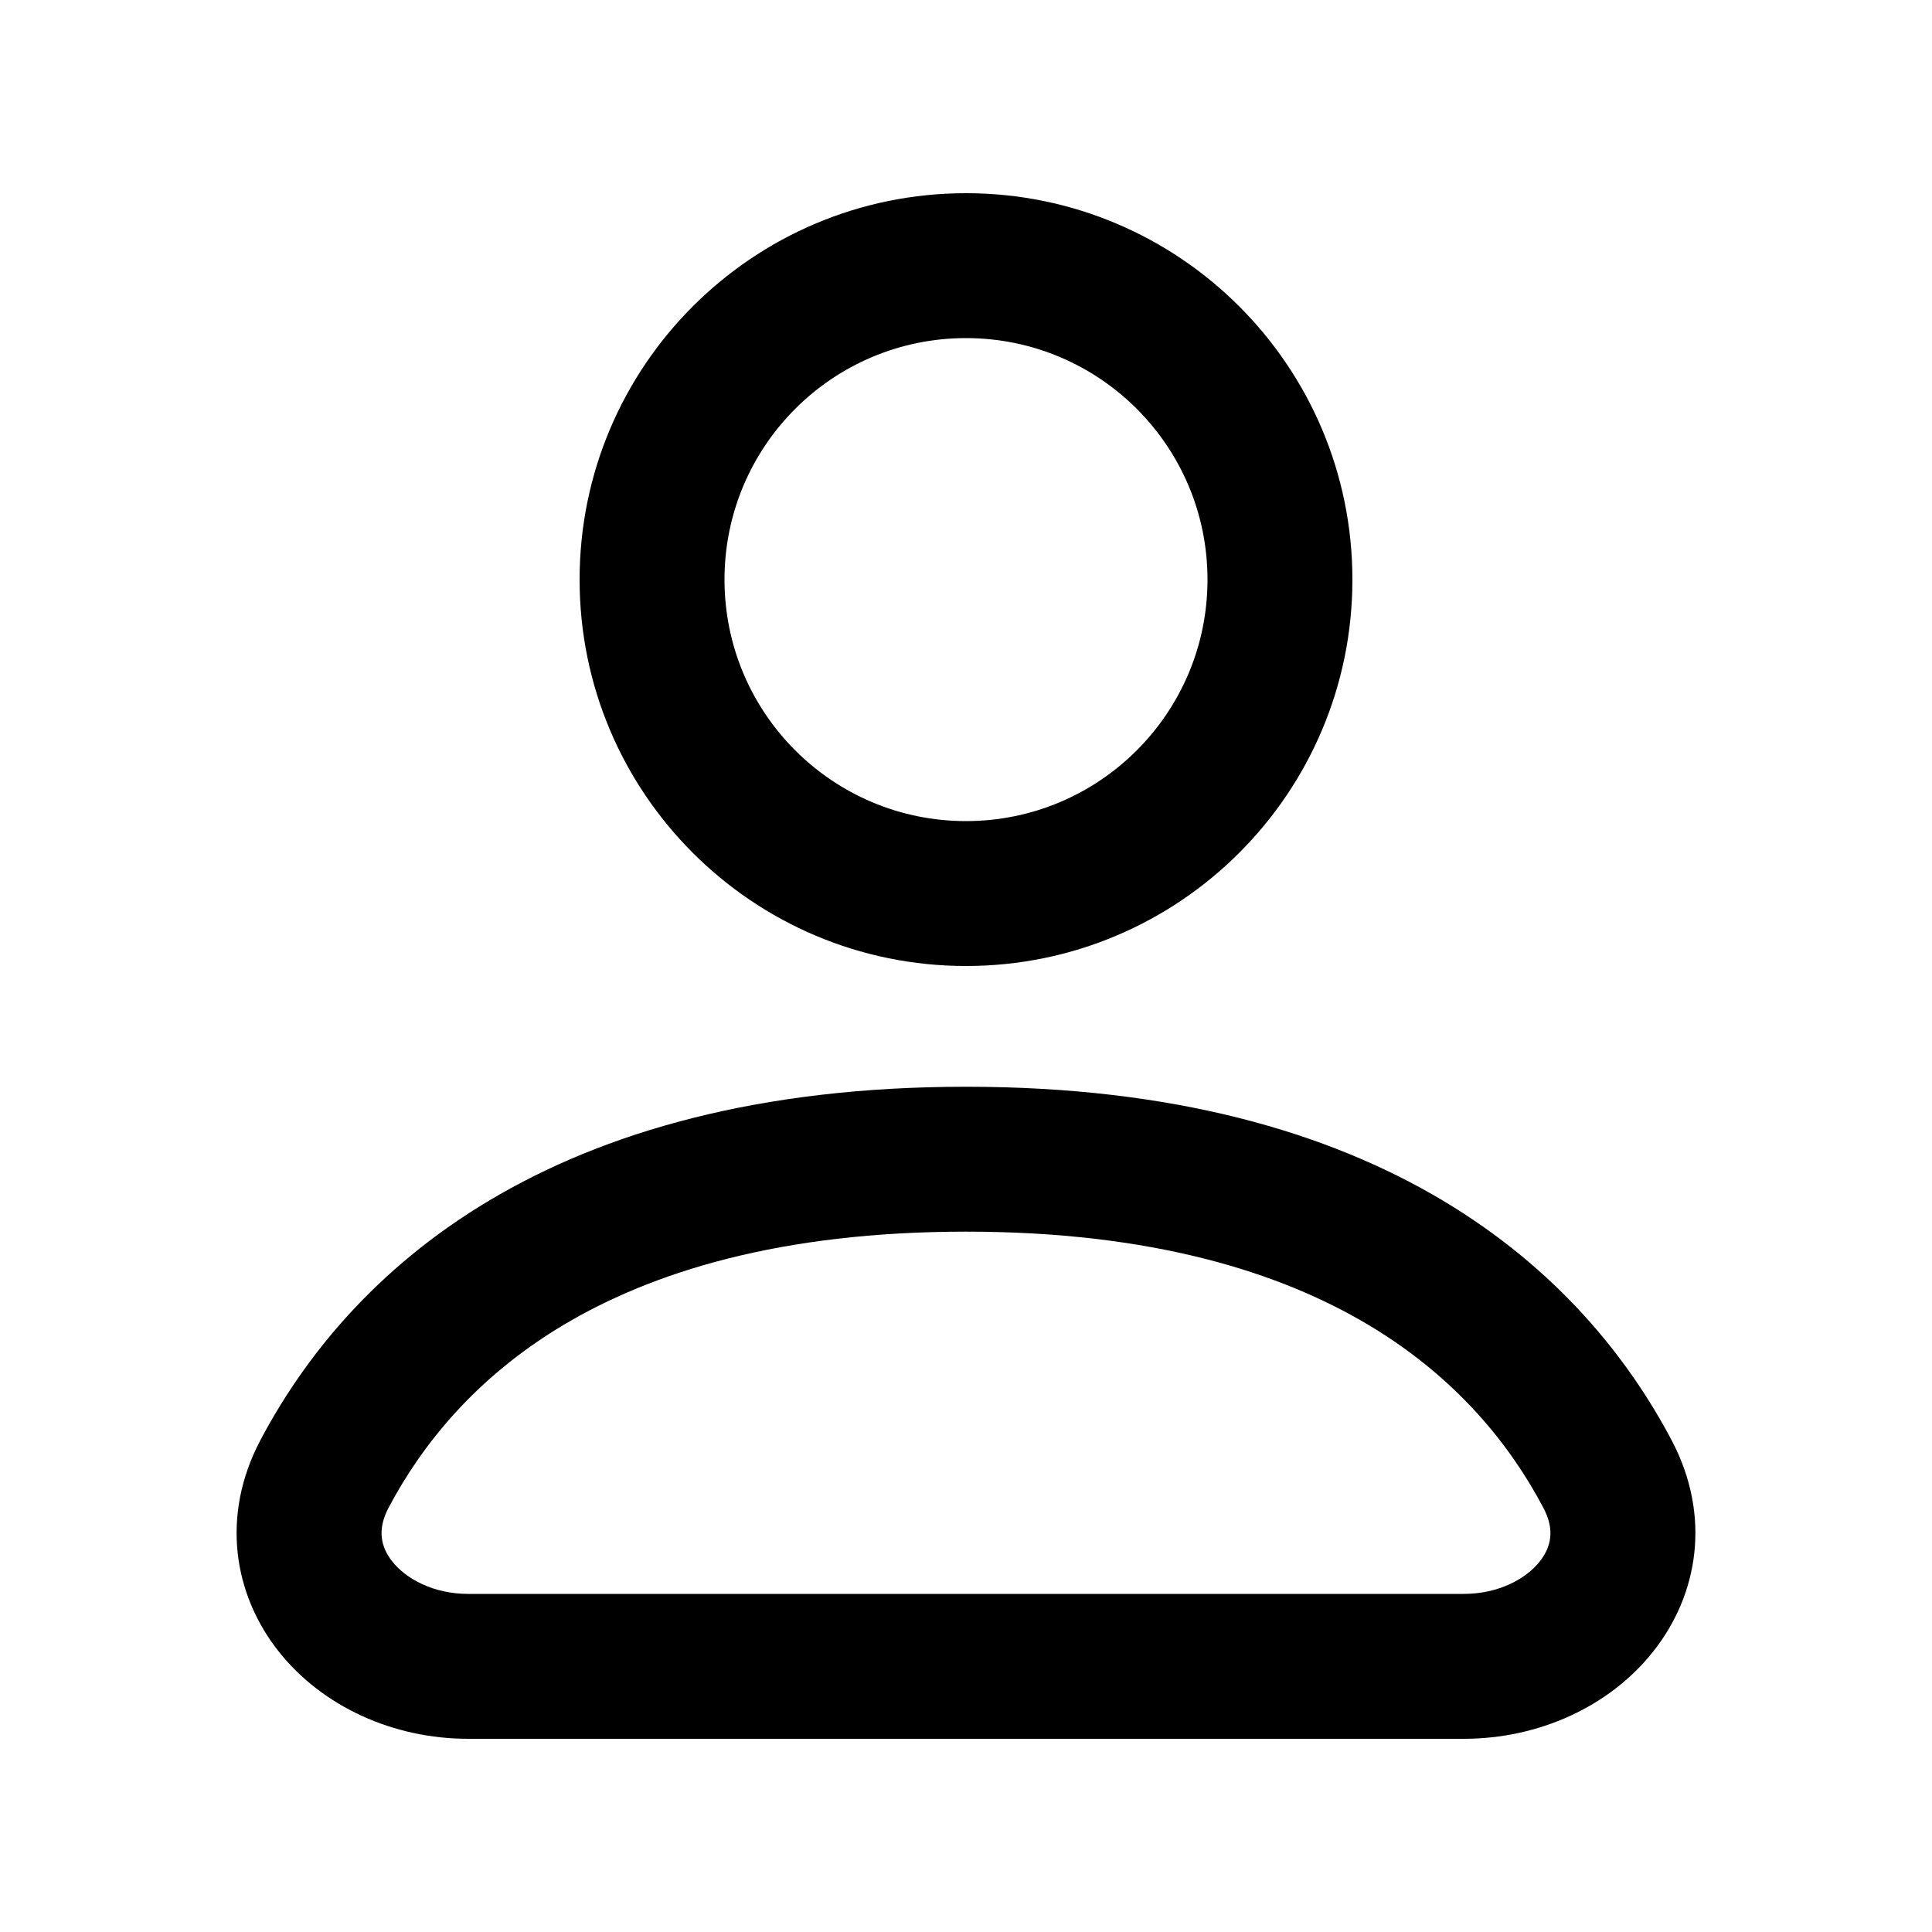 <svg width="20" height="20" viewBox="0 0 20 20" fill="none" xmlns="http://www.w3.org/2000/svg">
<path fill-rule="evenodd" clip-rule="evenodd" d="M7.5 6C7.5 4.619 8.619 3.5 10 3.5C11.38 3.5 12.5 4.619 12.5 6C12.5 7.381 11.38 8.5 10 8.5C8.619 8.5 7.5 7.381 7.5 6ZM10 2C7.791 2 6 3.791 6 6C6 8.209 7.791 10 10 10C12.209 10 14 8.209 14 6C14 3.791 12.209 2 10 2ZM10 11.25C7.855 11.25 6.253 11.719 5.064 12.428C3.874 13.138 3.142 14.064 2.696 14.908C2.282 15.692 2.418 16.509 2.888 17.1C3.339 17.666 4.069 18 4.847 18H15.152C15.931 18 16.661 17.666 17.111 17.1C17.582 16.509 17.718 15.692 17.304 14.908L17.304 14.908C16.858 14.064 16.125 13.138 14.936 12.428C13.747 11.719 12.145 11.25 10 11.25ZM4.022 15.609C4.361 14.968 4.915 14.264 5.833 13.716C6.751 13.168 8.077 12.75 10 12.75C11.923 12.75 13.249 13.168 14.167 13.716C15.085 14.264 15.639 14.968 15.977 15.609C16.097 15.835 16.059 16.013 15.938 16.166C15.797 16.343 15.516 16.5 15.152 16.5H4.847C4.484 16.5 4.203 16.343 4.062 16.166C3.941 16.013 3.903 15.835 4.022 15.609L4.022 15.609Z" fill="currentColor"/>
</svg>
